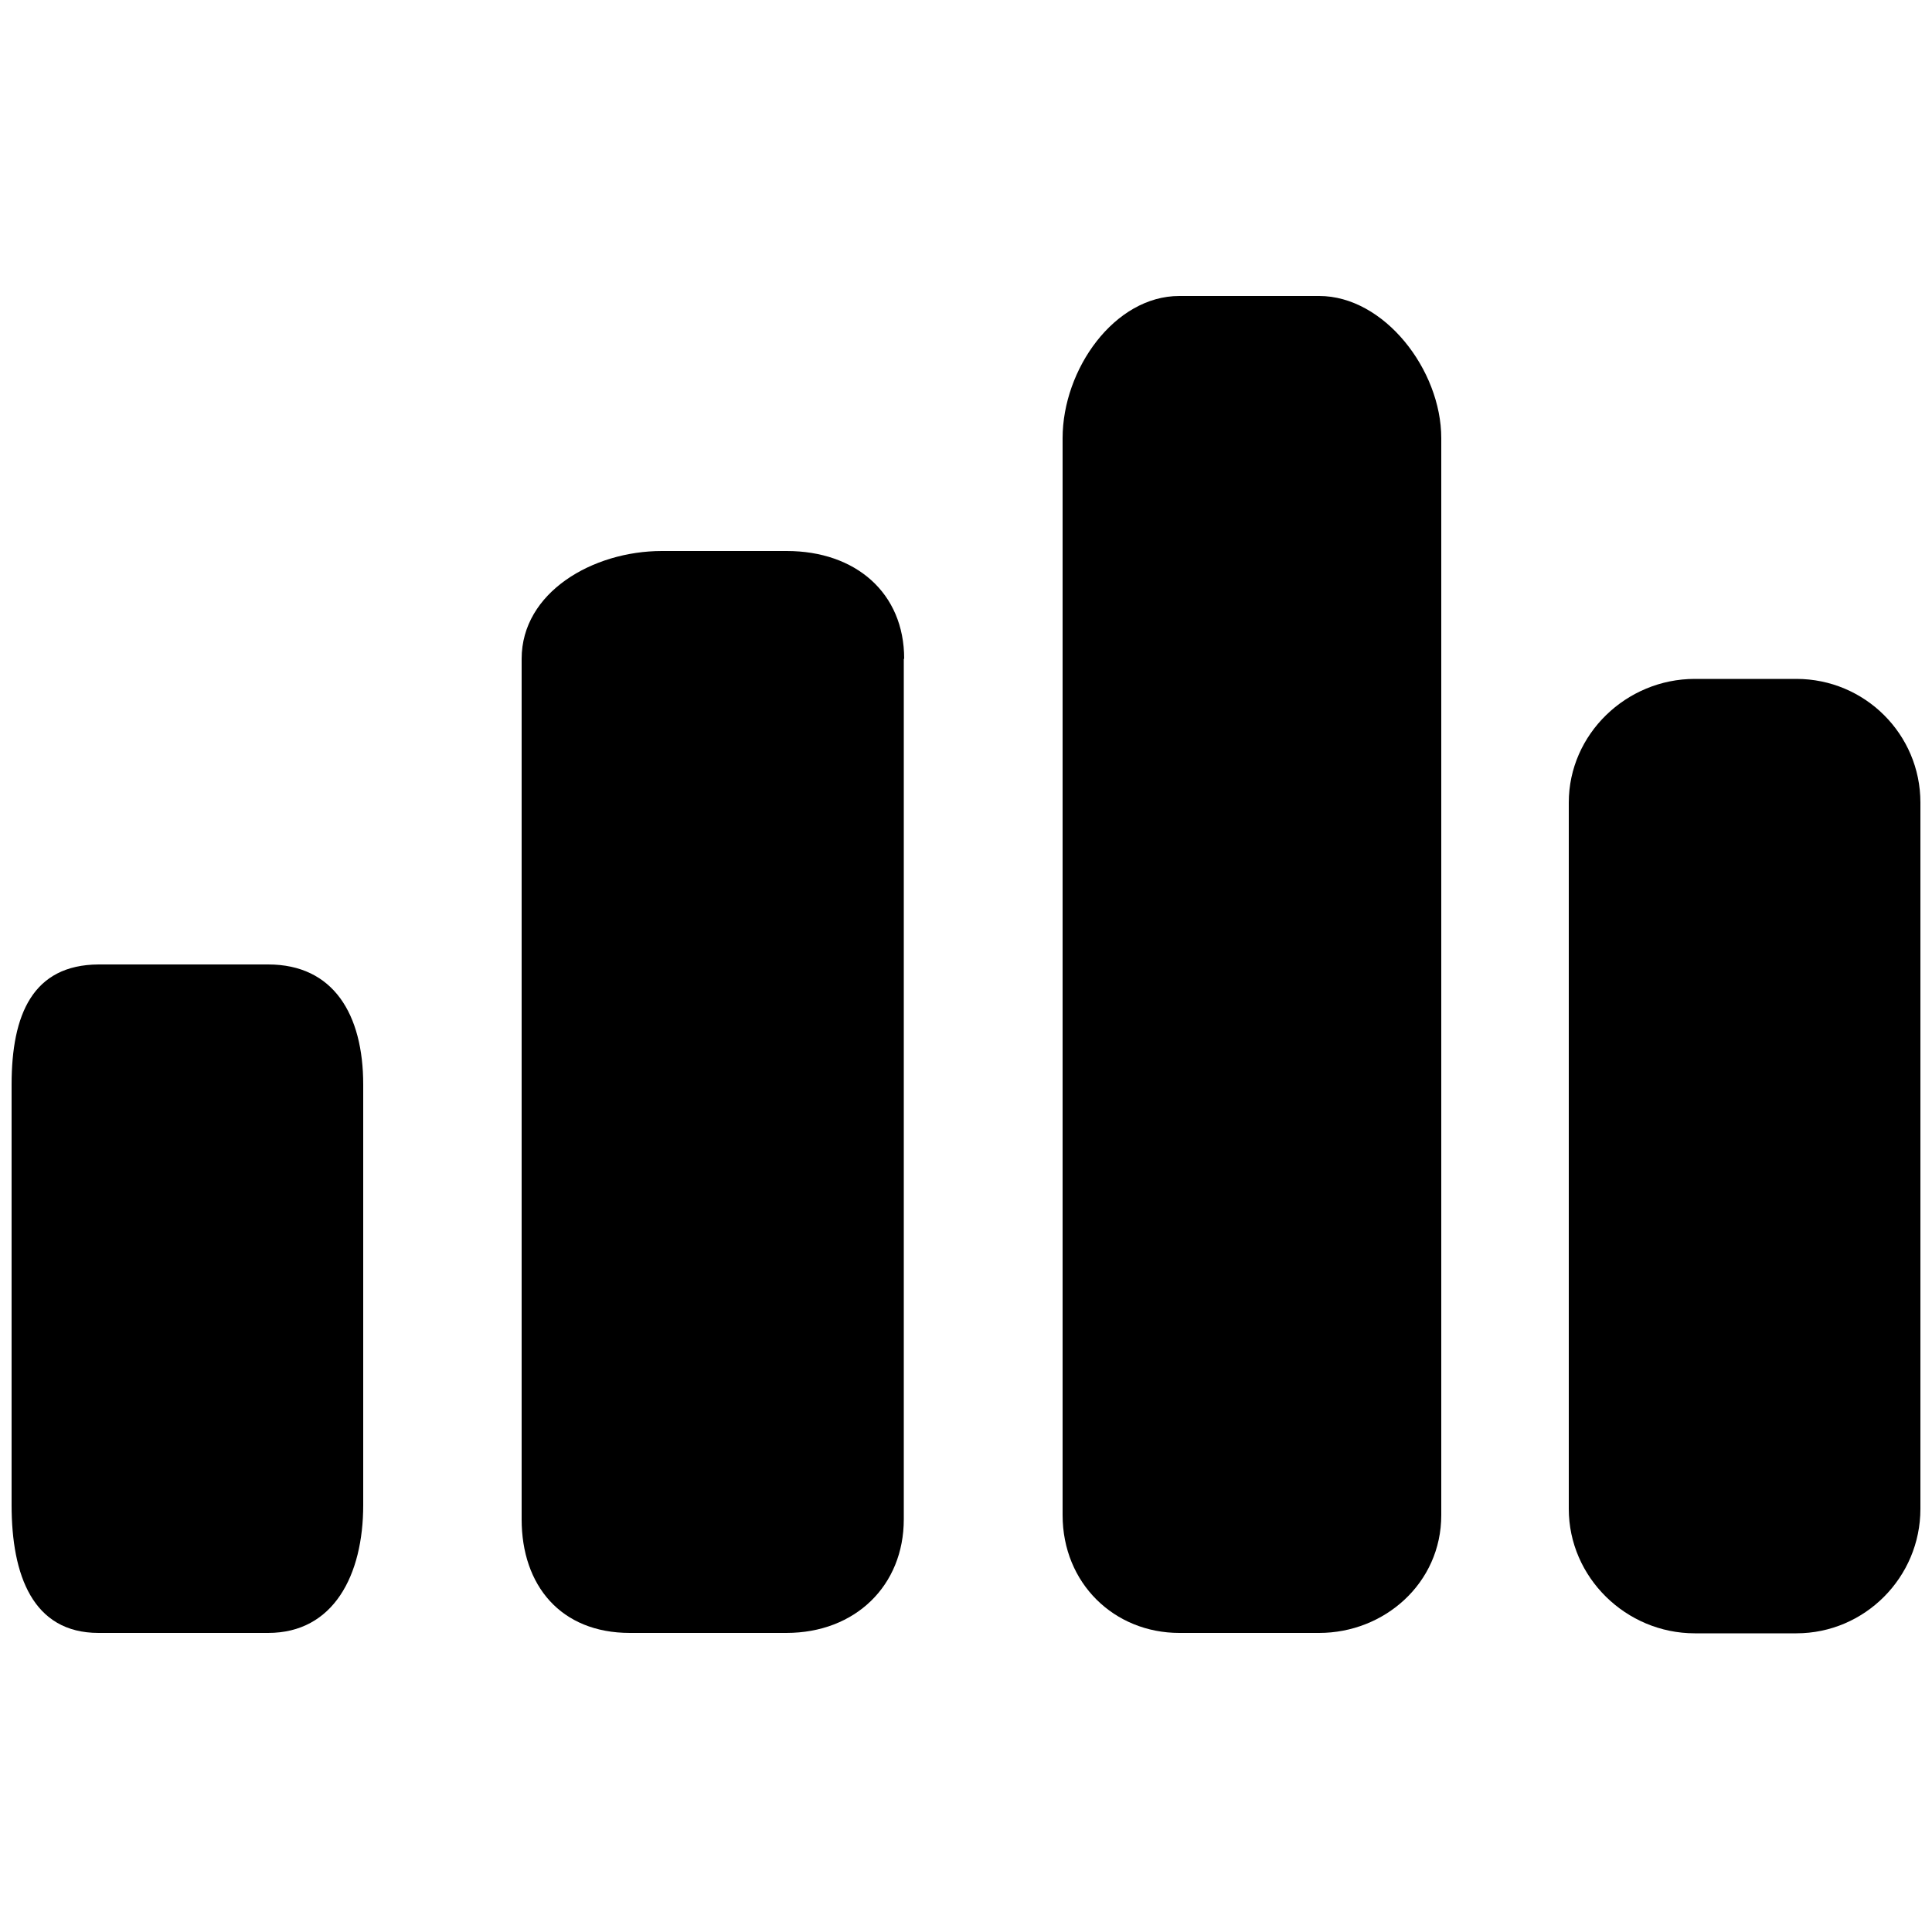 <?xml version="1.0" encoding="utf-8"?>
<!-- Generator: Adobe Illustrator 19.1.0, SVG Export Plug-In . SVG Version: 6.00 Build 0)  -->
<svg version="1.1" id="Layer_1" xmlns="http://www.w3.org/2000/svg" xmlns:xlink="http://www.w3.org/1999/xlink" x="0px" y="0px"
	 width="500px" height="500px" viewBox="0 0 500 500" enable-background="new 0 0 500 500" xml:space="preserve">
<g>
	<path d="M94,280.7c0-18.2-7.7-31.1-24.6-31.1H25.5C8.5,249.7,3,262.5,3,280.7v108.8c0,18.2,5.5,33.1,22.5,33.1h43.9
		c16.9,0,24.6-14.9,24.6-33.1V280.7z"/>
	<path d="M497,207.7c0-17.7-14.4-32-32.1-32h-26.3c-17.7,0-32.6,14.3-32.6,32v182.8c0,17.7,14.8,32.2,32.6,32.2h26.3
		c17.7,0,32.1-14.5,32.1-32.2V207.7z"/>
	<path d="M234,170.5c0-17.1-12.6-27.9-30.4-27.9h-32.3c-17.9,0-36.3,10.7-36.3,27.9v222.7c0,17.1,10.1,29.4,28,29.4h40.5
		c17.9,0,30.4-12.3,30.4-29.4V170.5z"/>
	<path d="M373,113.4c0-17.7-14.8-36.8-31.6-36.8h-36.2c-16.8,0-30.2,19-30.2,36.8v278.7c0,17.7,13.4,30.5,30.2,30.5h36.2
		c16.8,0,31.6-12.8,31.6-30.5V113.4z"/>
</g>
</svg>
